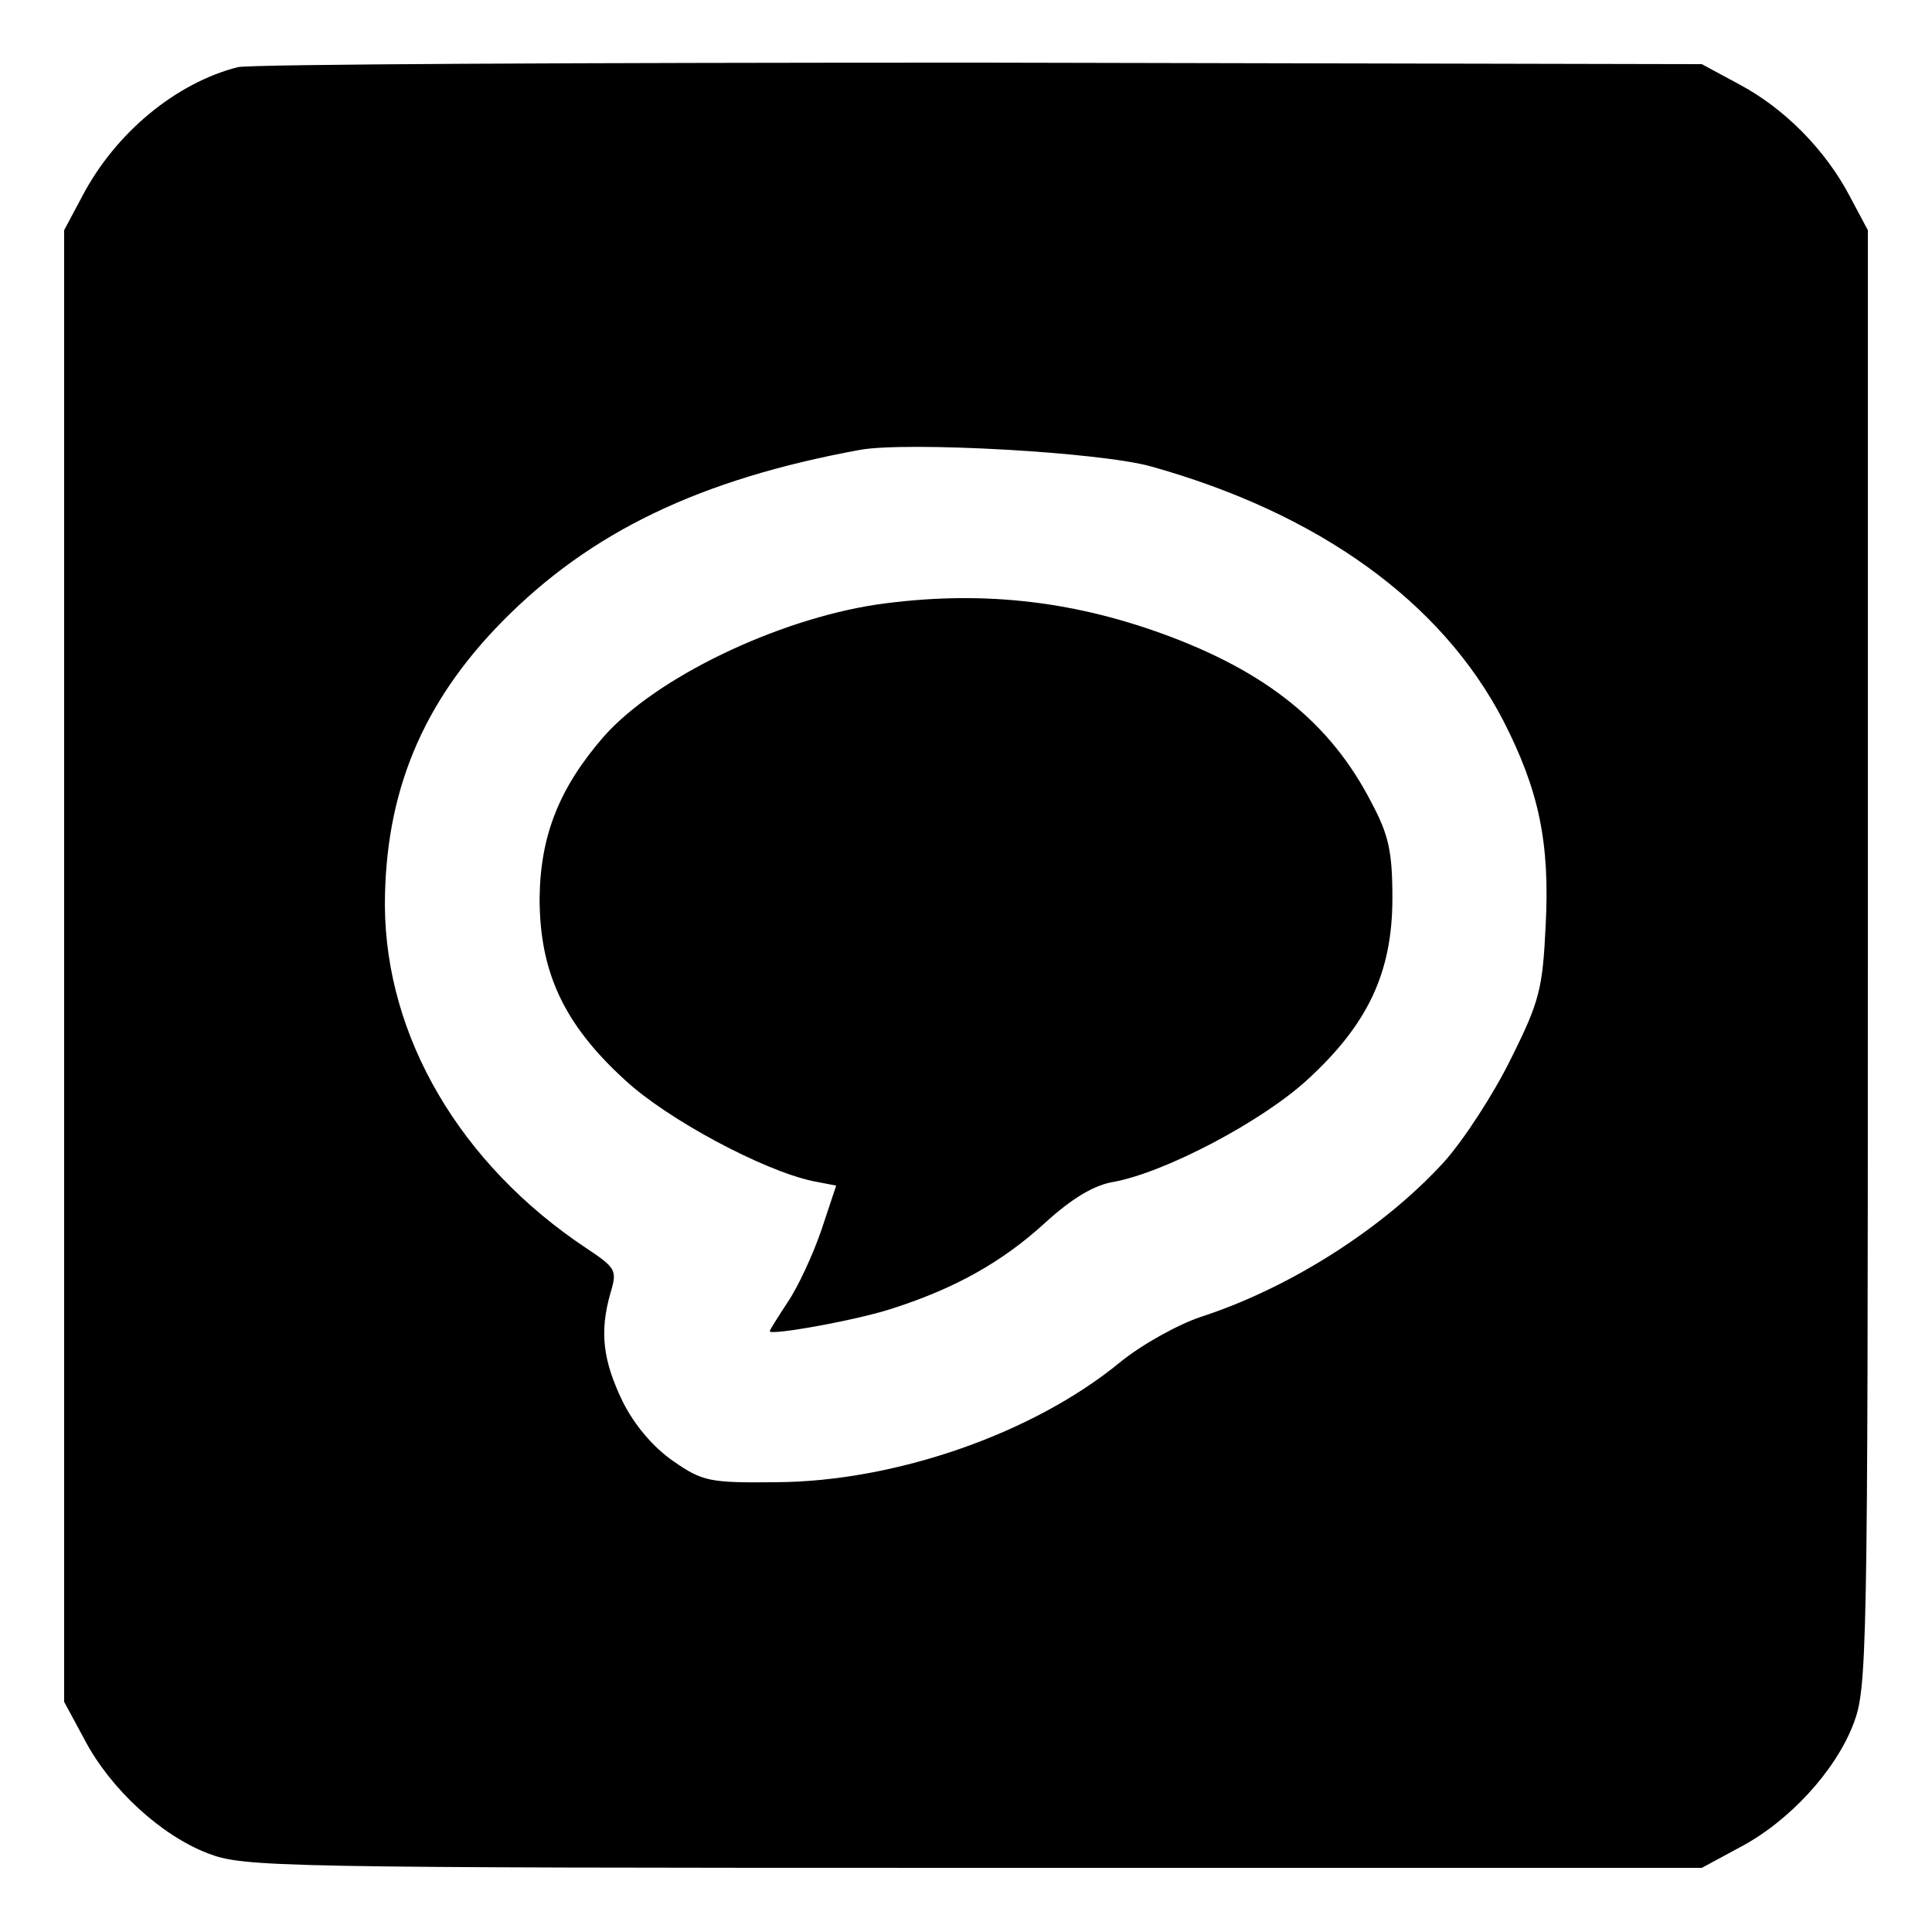 <?xml version="1.0" standalone="no"?>
<!DOCTYPE svg PUBLIC "-//W3C//DTD SVG 20010904//EN"
 "http://www.w3.org/TR/2001/REC-SVG-20010904/DTD/svg10.dtd">
<svg version="1.0" xmlns="http://www.w3.org/2000/svg"
 width="256pt" height="256pt" viewBox="0 0 256 256"
 preserveAspectRatio="xMidYMid meet">

<g transform="translate(0,256) scale(0.1,-0.1)"
fill="#000000" stroke="none">
<path d="M315 2471 c-82 -21 -162 -87 -206 -171 l-24 -45 0 -975 0 -975 27
-50 c34 -65 101 -127 164 -151 47 -18 89 -19 1014 -19 l965 0 50 27 c65 34
127 101 151 164 18 47 19 89 19 1014 l0 965 -24 45 c-32 61 -86 116 -146 148
l-50 27 -955 2 c-525 0 -968 -2 -985 -6z m1210 -529 c222 -62 385 -179 467
-337 47 -92 62 -161 56 -273 -4 -82 -8 -99 -46 -175 -23 -47 -63 -108 -88
-136 -79 -87 -203 -167 -323 -206 -30 -10 -79 -37 -108 -61 -115 -94 -297
-157 -454 -158 -89 -1 -98 1 -137 28 -26 18 -51 47 -67 79 -26 54 -31 92 -16
144 9 30 7 33 -32 59 -167 111 -266 280 -267 454 0 149 49 268 155 376 117
119 262 189 475 228 63 11 317 -3 385 -22z"/>
<path d="M1162 1759 c-133 -20 -293 -97 -362 -175 -59 -68 -84 -131 -85 -214
0 -98 32 -167 113 -241 56 -52 183 -120 249 -134 l31 -6 -20 -60 c-11 -32 -31
-75 -44 -94 -13 -20 -24 -37 -24 -39 0 -6 118 15 165 31 80 26 142 60 199 112
36 33 66 51 92 55 69 13 196 80 256 135 81 74 113 143 113 241 0 62 -5 84 -28
127 -54 105 -139 173 -276 223 -124 45 -245 58 -379 39z"/>
</g>
</svg>
